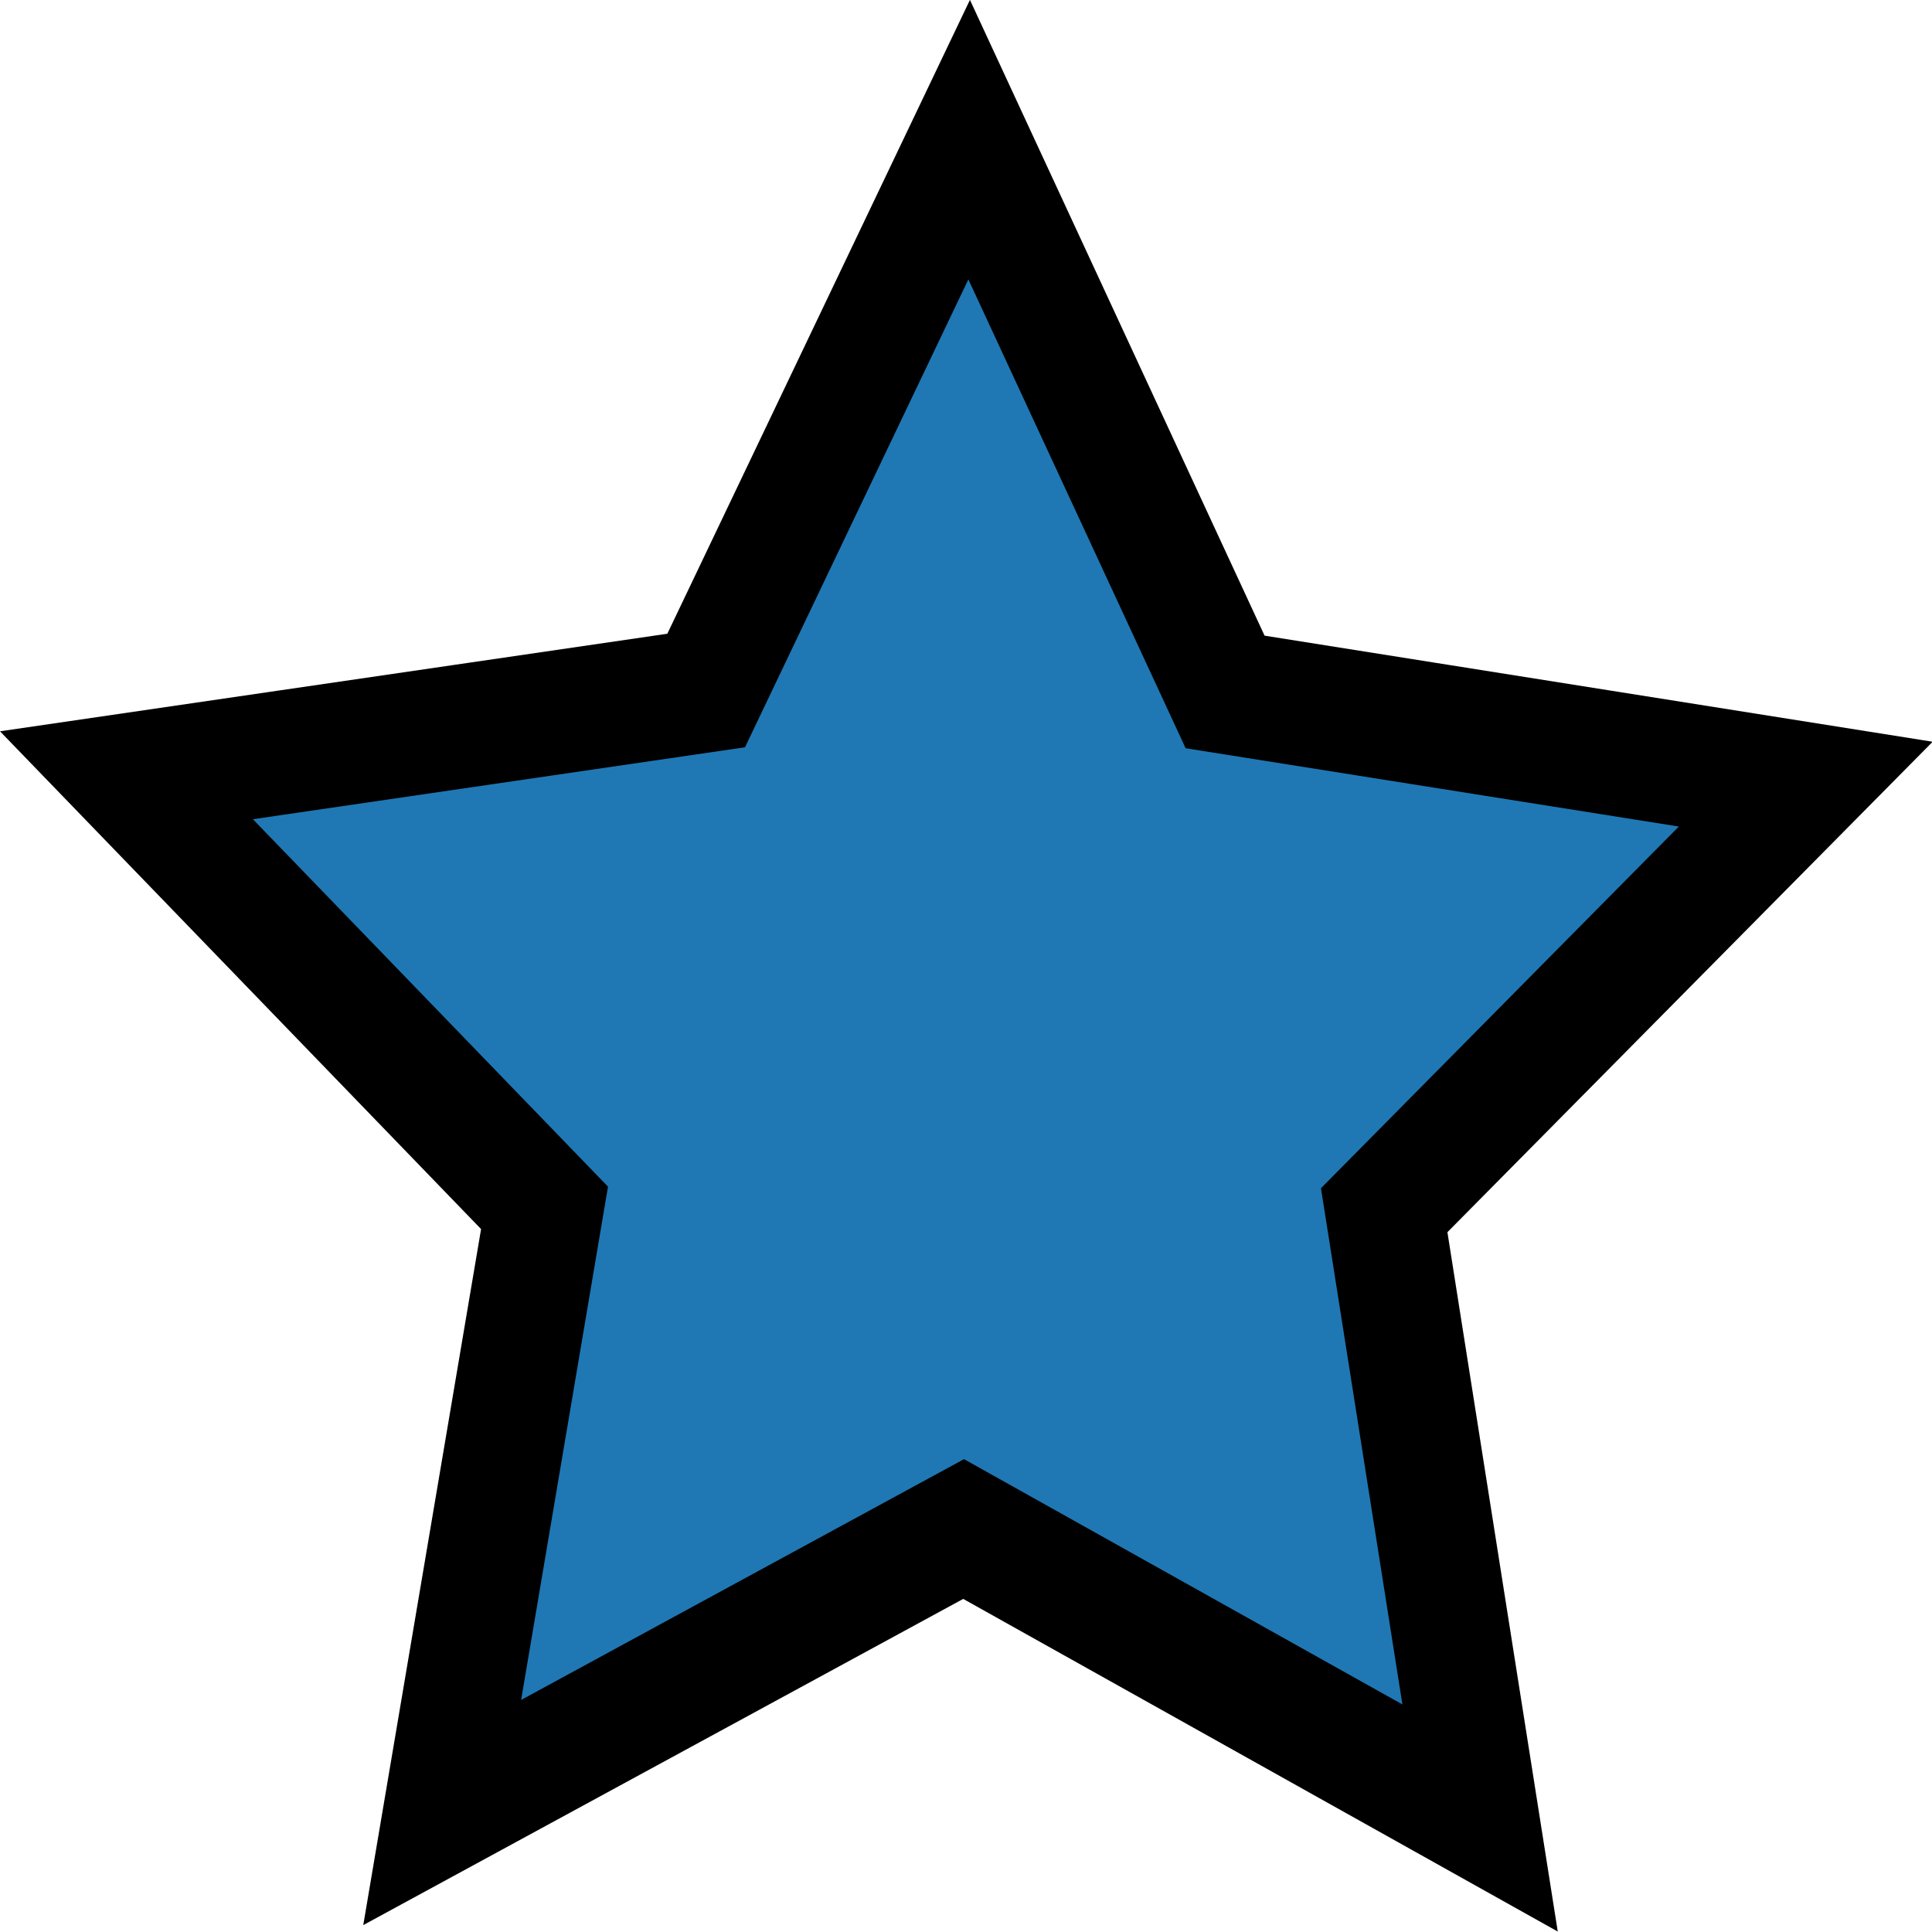 <?xml version="1.0" encoding="UTF-8" standalone="no"?>
<!-- Created with Inkscape (http://www.inkscape.org/) -->

<svg
   xmlns:osb="http://www.openswatchbook.org/uri/2009/osb"
   xmlns:dc="http://purl.org/dc/elements/1.1/"
   xmlns:cc="http://creativecommons.org/ns#"
   xmlns:rdf="http://www.w3.org/1999/02/22-rdf-syntax-ns#"
   xmlns:svg="http://www.w3.org/2000/svg"
   xmlns="http://www.w3.org/2000/svg"
   xmlns:sodipodi="http://sodipodi.sourceforge.net/DTD/sodipodi-0.dtd"
   xmlns:inkscape="http://www.inkscape.org/namespaces/inkscape"
   width="32px"
   height="32px"
   viewBox="0 0 32 32"
   version="1.1"
   id="SVGRoot"
   inkscape:version="0.92.2 (5c3e80d, 2017-08-06)"
   sodipodi:docname="BK_150+.svg">
  <sodipodi:namedview
     id="base"
     pagecolor="#ffffff"
     bordercolor="#666666"
     borderopacity="1.0"
     inkscape:pageopacity="0.0"
     inkscape:pageshadow="2"
     inkscape:zoom="23.84375"
     inkscape:cx="9.6869341"
     inkscape:cy="17.455647"
     inkscape:document-units="px"
     inkscape:current-layer="layer1"
     showgrid="false"
     inkscape:window-width="1920"
     inkscape:window-height="986"
     inkscape:window-x="-11"
     inkscape:window-y="-11"
     inkscape:window-maximized="1"
     inkscape:grid-bbox="true"
     showguides="false" />
  <defs
     id="defs5067">
    <linearGradient
       id="linearGradient7404"
       osb:paint="solid">
      <stop
         style="stop-color:#000000;stop-opacity:1;"
         offset="0"
         id="stop7402" />
    </linearGradient>
  </defs>
  <g
     id="layer1"
     inkscape:groupmode="layer"
     inkscape:label="Laag 1">
    <path
       sodipodi:type="star"
       style="opacity:1;fill:#1f78b4;fill-opacity:1;fill-rule:nonzero;stroke:#000000;stroke-width:1.81;stroke-linecap:butt;stroke-linejoin:miter;stroke-miterlimit:4;stroke-dasharray:none;stroke-opacity:1;paint-order:fill markers stroke"
       id="path5644"
       sodipodi:sides="5"
       sodipodi:cx="15.99829"
       sodipodi:cy="16.045902"
       sodipodi:r1="13.552704"
       sodipodi:r2="6.7763519"
       sodipodi:arg1="0.94751425"
       sodipodi:arg2="1.57337"
       inkscape:flatsided="false"
       inkscape:rounded="0"
       inkscape:randomized="0"
       d="m 23.909,27.05 -7.928,-4.228 -8.004,4.148 1.571,-8.847 -6.418,-6.33 8.899,-1.24 4.037,-8.06 3.929,8.081 8.913,1.349 -6.471,6.234 z"
       inkscape:transform-center-x="-0.02275127"
       inkscape:transform-center-y="-1.1478527"
       transform="matrix(1.079,0,0,1.132,-1.283,-0.509)" />
  </g>
</svg>
